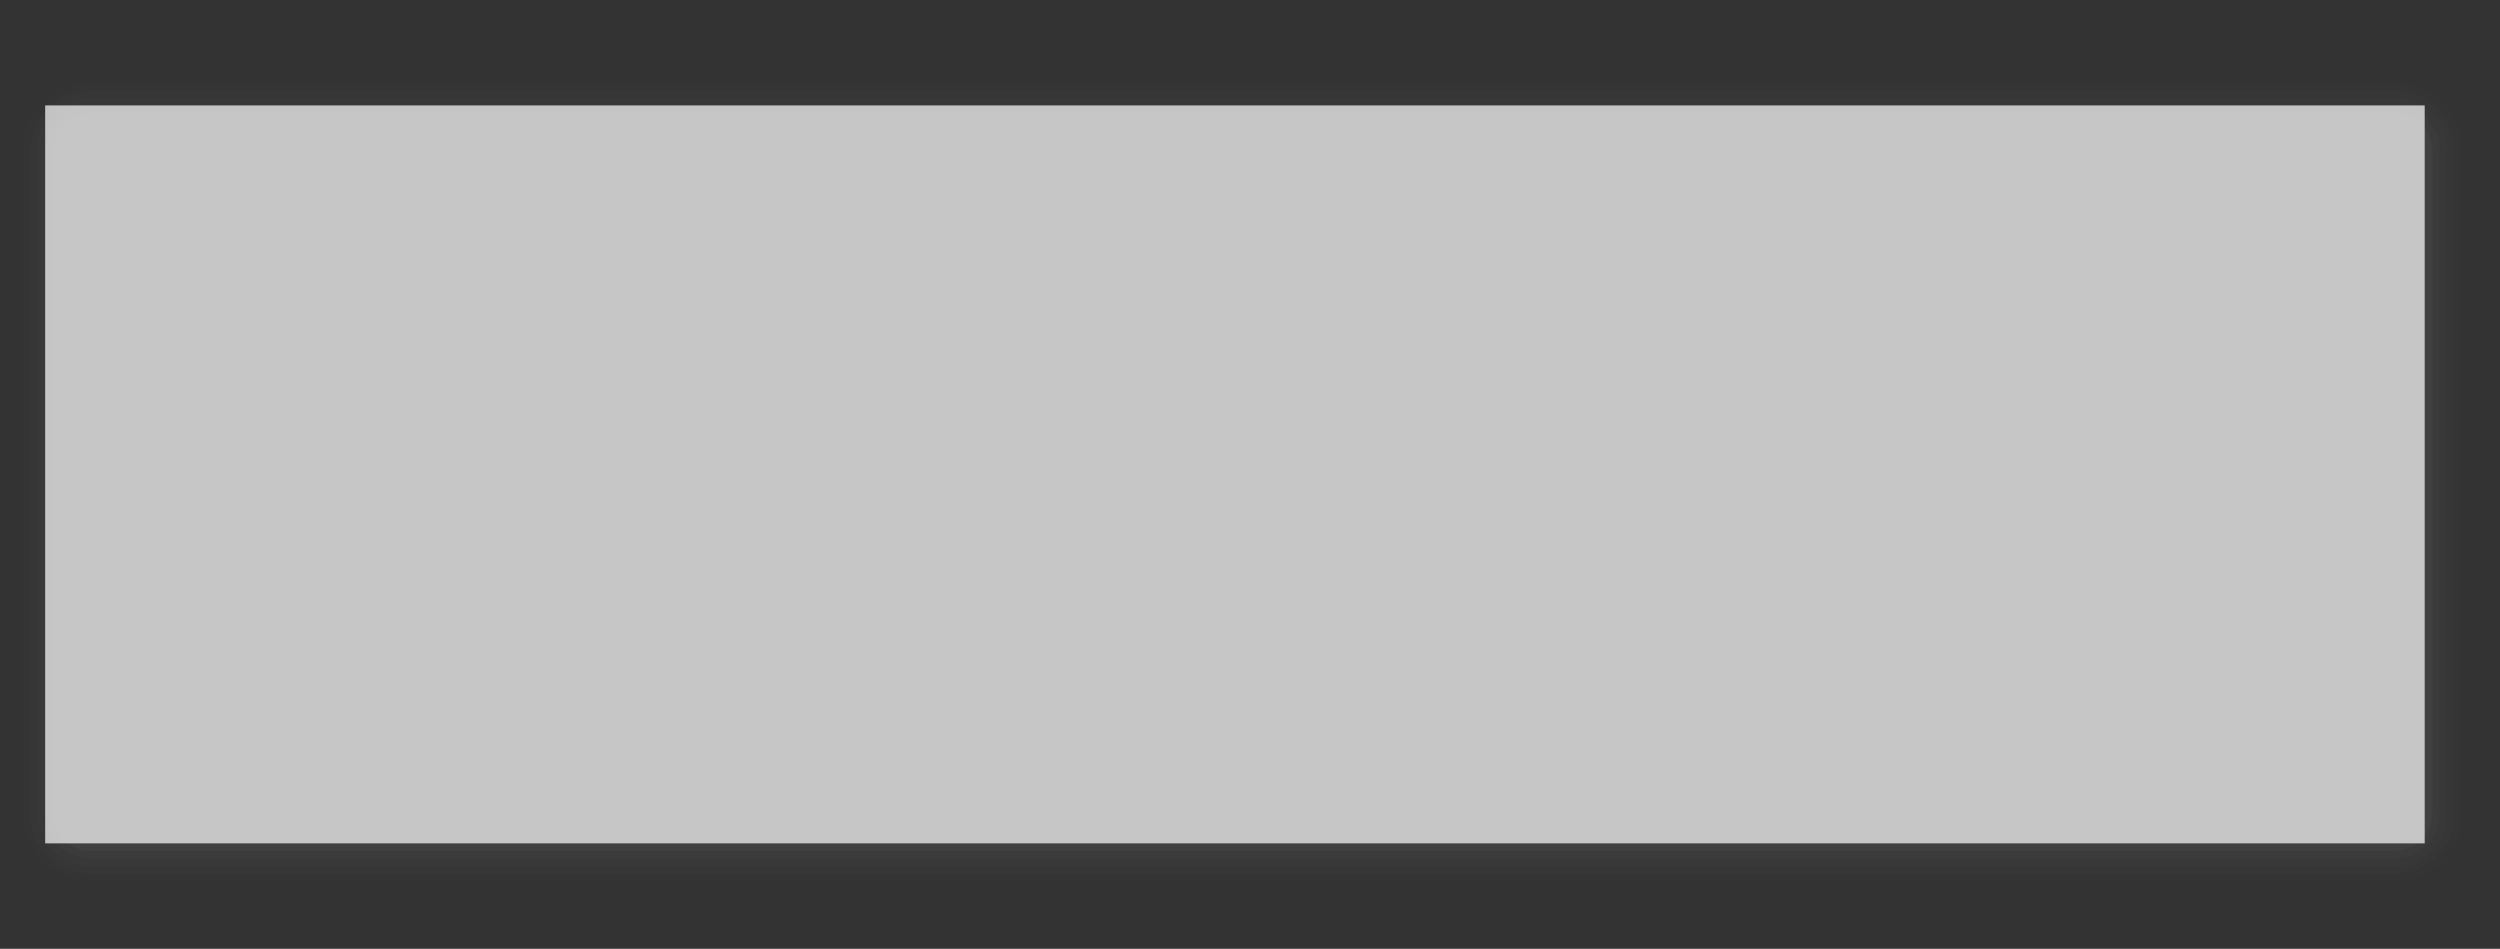 <?xml version="1.0" encoding="UTF-8"?>
<!DOCTYPE svg PUBLIC "-//W3C//DTD SVG 1.1 Tiny//EN" "http://www.w3.org/Graphics/SVG/1.1/DTD/svg11-tiny.dtd">
<svg width="332" height="126" viewBox="-0.978 -0.176 332 126">
<rect x="-0.978" y="-0.176" width="332" height="126" fill="#333333" stroke="none"/>
<g fill-opacity="0.7" stroke-opacity="0.7">
<path fill-opacity="0.01" fill="#656B6B" d="M11.022,10.824c-4.963,0-9,4.037-9,9v88c0,4.963,4.037,9,9,9h306c4.963,0,9-4.037,9-9v-88 c0-4.963-4.037-9-9-9H11.022z"/>
<path fill-opacity="0.03" fill="#656B6B" d="M11.022,11.824c-4.41,0-8,3.589-8,8v88c0,4.411,3.59,8,8,8h306c4.412,0,8-3.589,8-8v-88 c0-4.411-3.588-8-8-8H11.022z"/>
<path fill-opacity="0.05" fill="#656B6B" d="M11.022,12.824c-3.859,0-7,3.141-7,7v88c0,3.859,3.141,7,7,7h306c3.859,0,7-3.141,7-7v-88 c0-3.859-3.141-7-7-7H11.022z"/>
<path fill-opacity="0.07" fill="#656B6B" d="M11.022,13.824c-3.309,0-6,2.691-6,6v88c0,3.309,2.691,6,6,6h306c3.309,0,6-2.691,6-6v-88 c0-3.309-2.691-6-6-6H11.022z"/>
<path fill-opacity="0.11" fill="#656B6B" d="M322.022,107.824c0,2.762-2.238,5-5,5h-306c-2.762,0-5-2.238-5-5v-88c0-2.762,2.238-5,5-5 h306c2.762,0,5,2.238,5,5V107.824z"/>
<rect x="5.022" y="13.824" fill="#FFFFFF" width="316" height="98"/>
</g>
</svg>